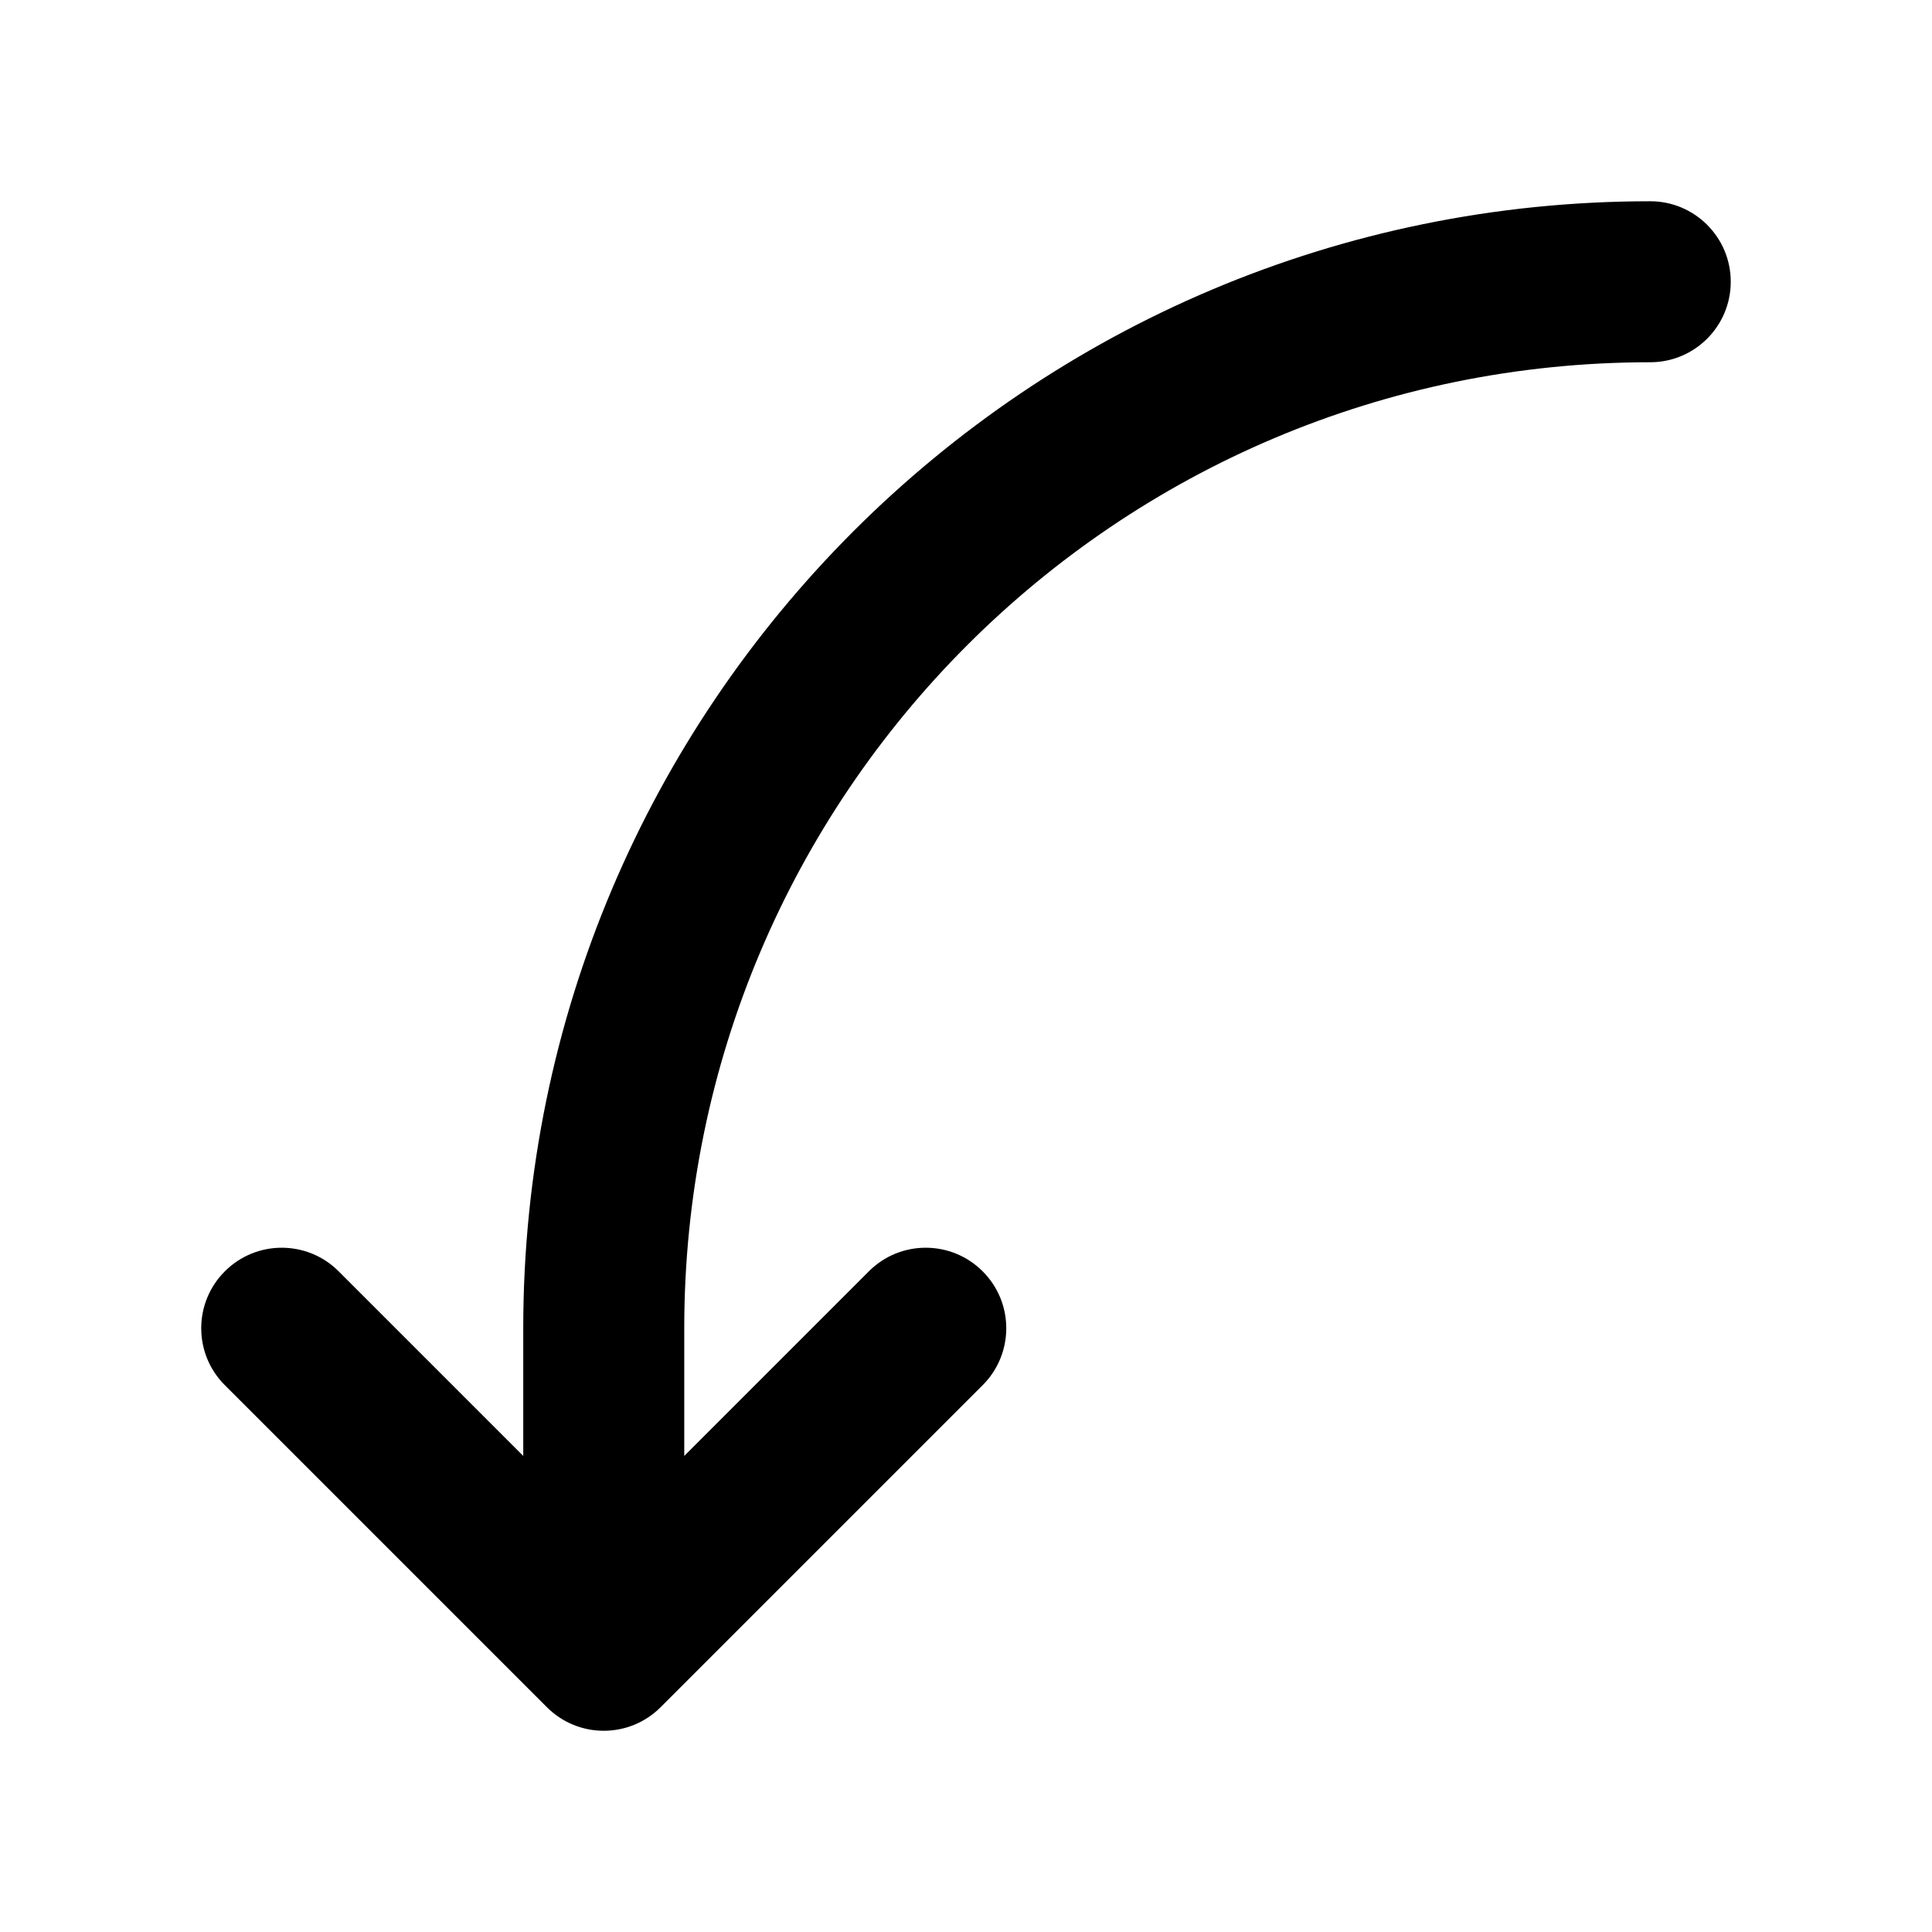 <svg width="24" height="24" viewBox="0 0 24 24" fill="none" xmlns="http://www.w3.org/2000/svg">
<path d="M8.207 21.207C7.817 21.598 7.183 21.598 6.793 21.207L2.793 17.207C2.402 16.817 2.402 16.183 2.793 15.793C3.183 15.402 3.817 15.402 4.207 15.793L6.5 18.086V16.5C6.5 8.768 12.768 2.5 20.5 2.5C21.052 2.5 21.5 2.948 21.5 3.5C21.5 4.052 21.052 4.5 20.5 4.5C13.873 4.5 8.5 9.873 8.5 16.5V18.086L10.793 15.793C11.183 15.402 11.817 15.402 12.207 15.793C12.598 16.183 12.598 16.817 12.207 17.207L8.207 21.207Z" fill="currentColor"/>
</svg>
